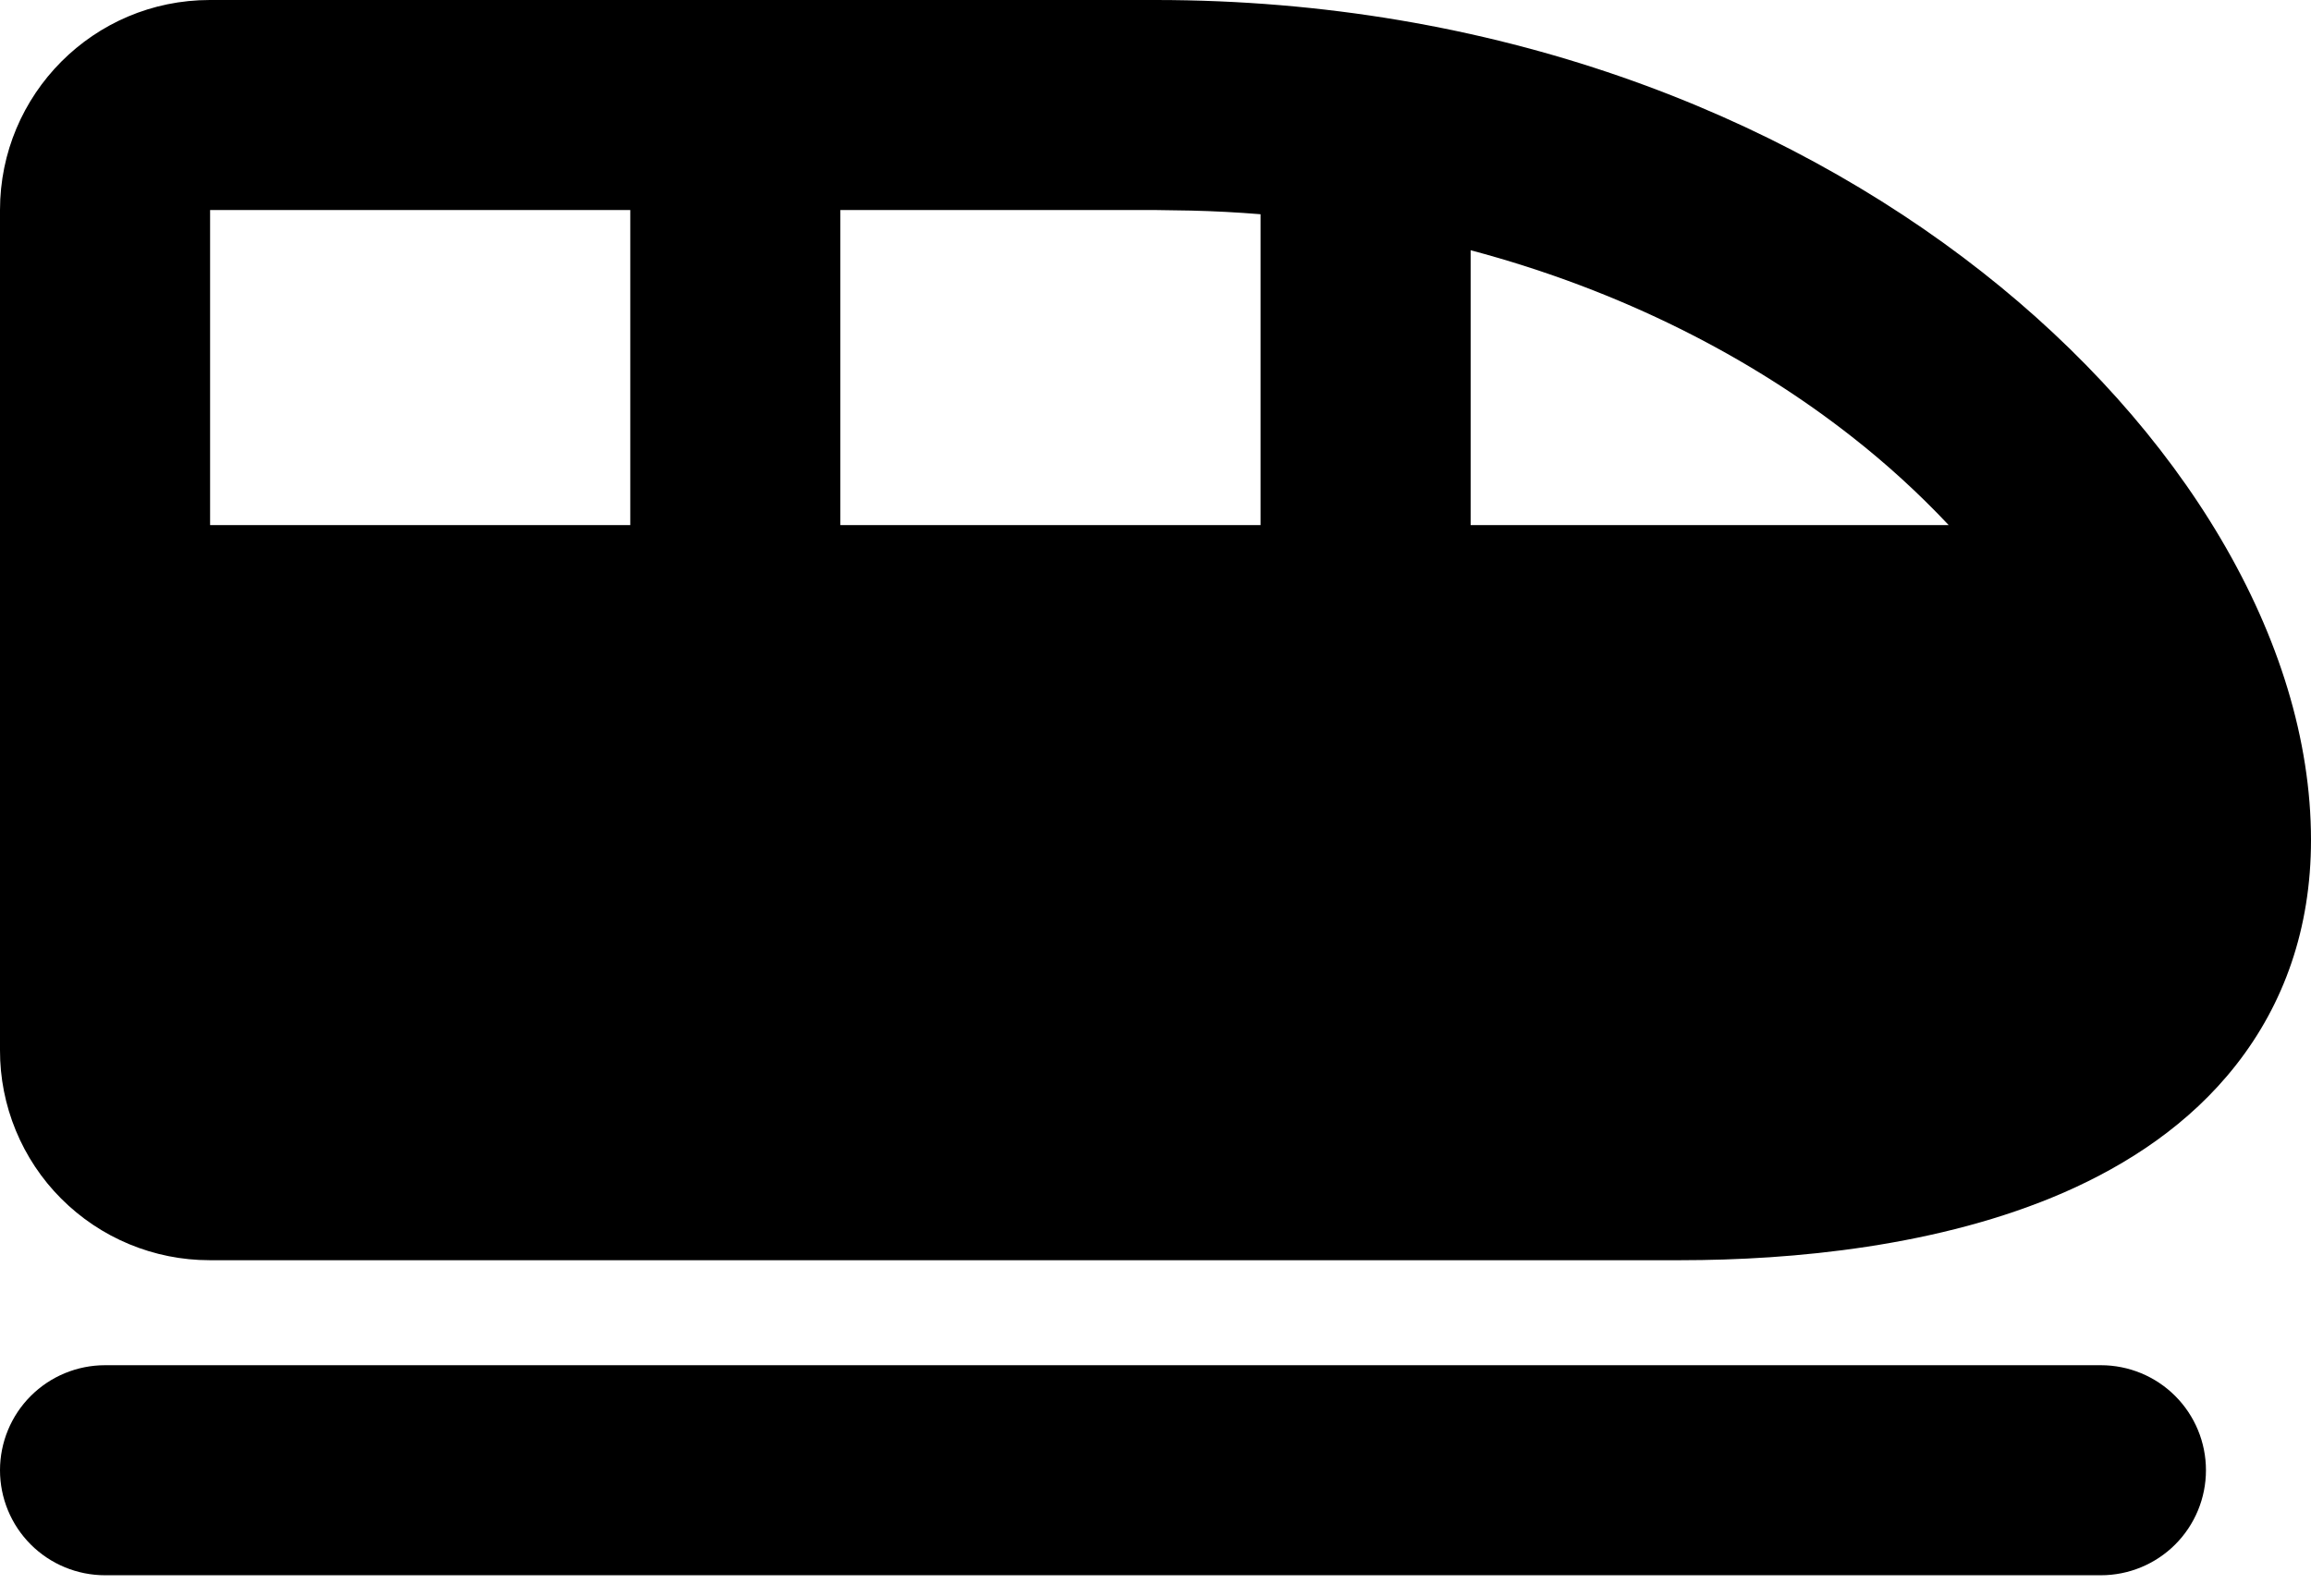 <svg width="55" height="38" viewBox="0 0 55 38" fill="none" xmlns="http://www.w3.org/2000/svg">
<path fill-rule="evenodd" clip-rule="evenodd" d="M50 32.5C50.663 32.5 51.299 32.763 51.768 33.232C52.237 33.701 52.5 34.337 52.5 35C52.5 35.663 52.237 36.299 51.768 36.768C51.299 37.237 50.663 37.5 50 37.5H2.5C1.837 37.5 1.201 37.237 0.732 36.768C0.263 36.299 1.56671e-05 35.663 1.56671e-05 35C1.56671e-05 34.337 0.263 33.701 0.732 33.232C1.201 32.763 1.837 32.5 2.5 32.5H50ZM27.5 0C35.56 0 42.355 2.688 47.17 6.473C51.898 10.188 55 15.213 55 20C55 22.105 54.355 23.9 53.218 25.35C52.11 26.765 50.633 27.725 49.127 28.385C46.163 29.68 42.635 30 40 30H4.985C4.329 30 3.68 29.87 3.074 29.618C2.469 29.367 1.919 28.998 1.456 28.534C0.992 28.07 0.626 27.518 0.376 26.912C0.126 26.305 -0.002 25.656 1.56671e-05 25V5C1.56671e-05 2.248 2.225 0 4.995 0H27.5ZM15 5H5V12.5H15V5ZM27.5 5H20V12.5H30V5.1C29.449 5.055 28.897 5.026 28.345 5.013L27.5 5ZM35 5.957V12.5H46.377C45.666 11.744 44.898 11.043 44.08 10.402C41.675 8.512 38.605 6.915 35 5.957Z" fill="black"/>
</svg>
